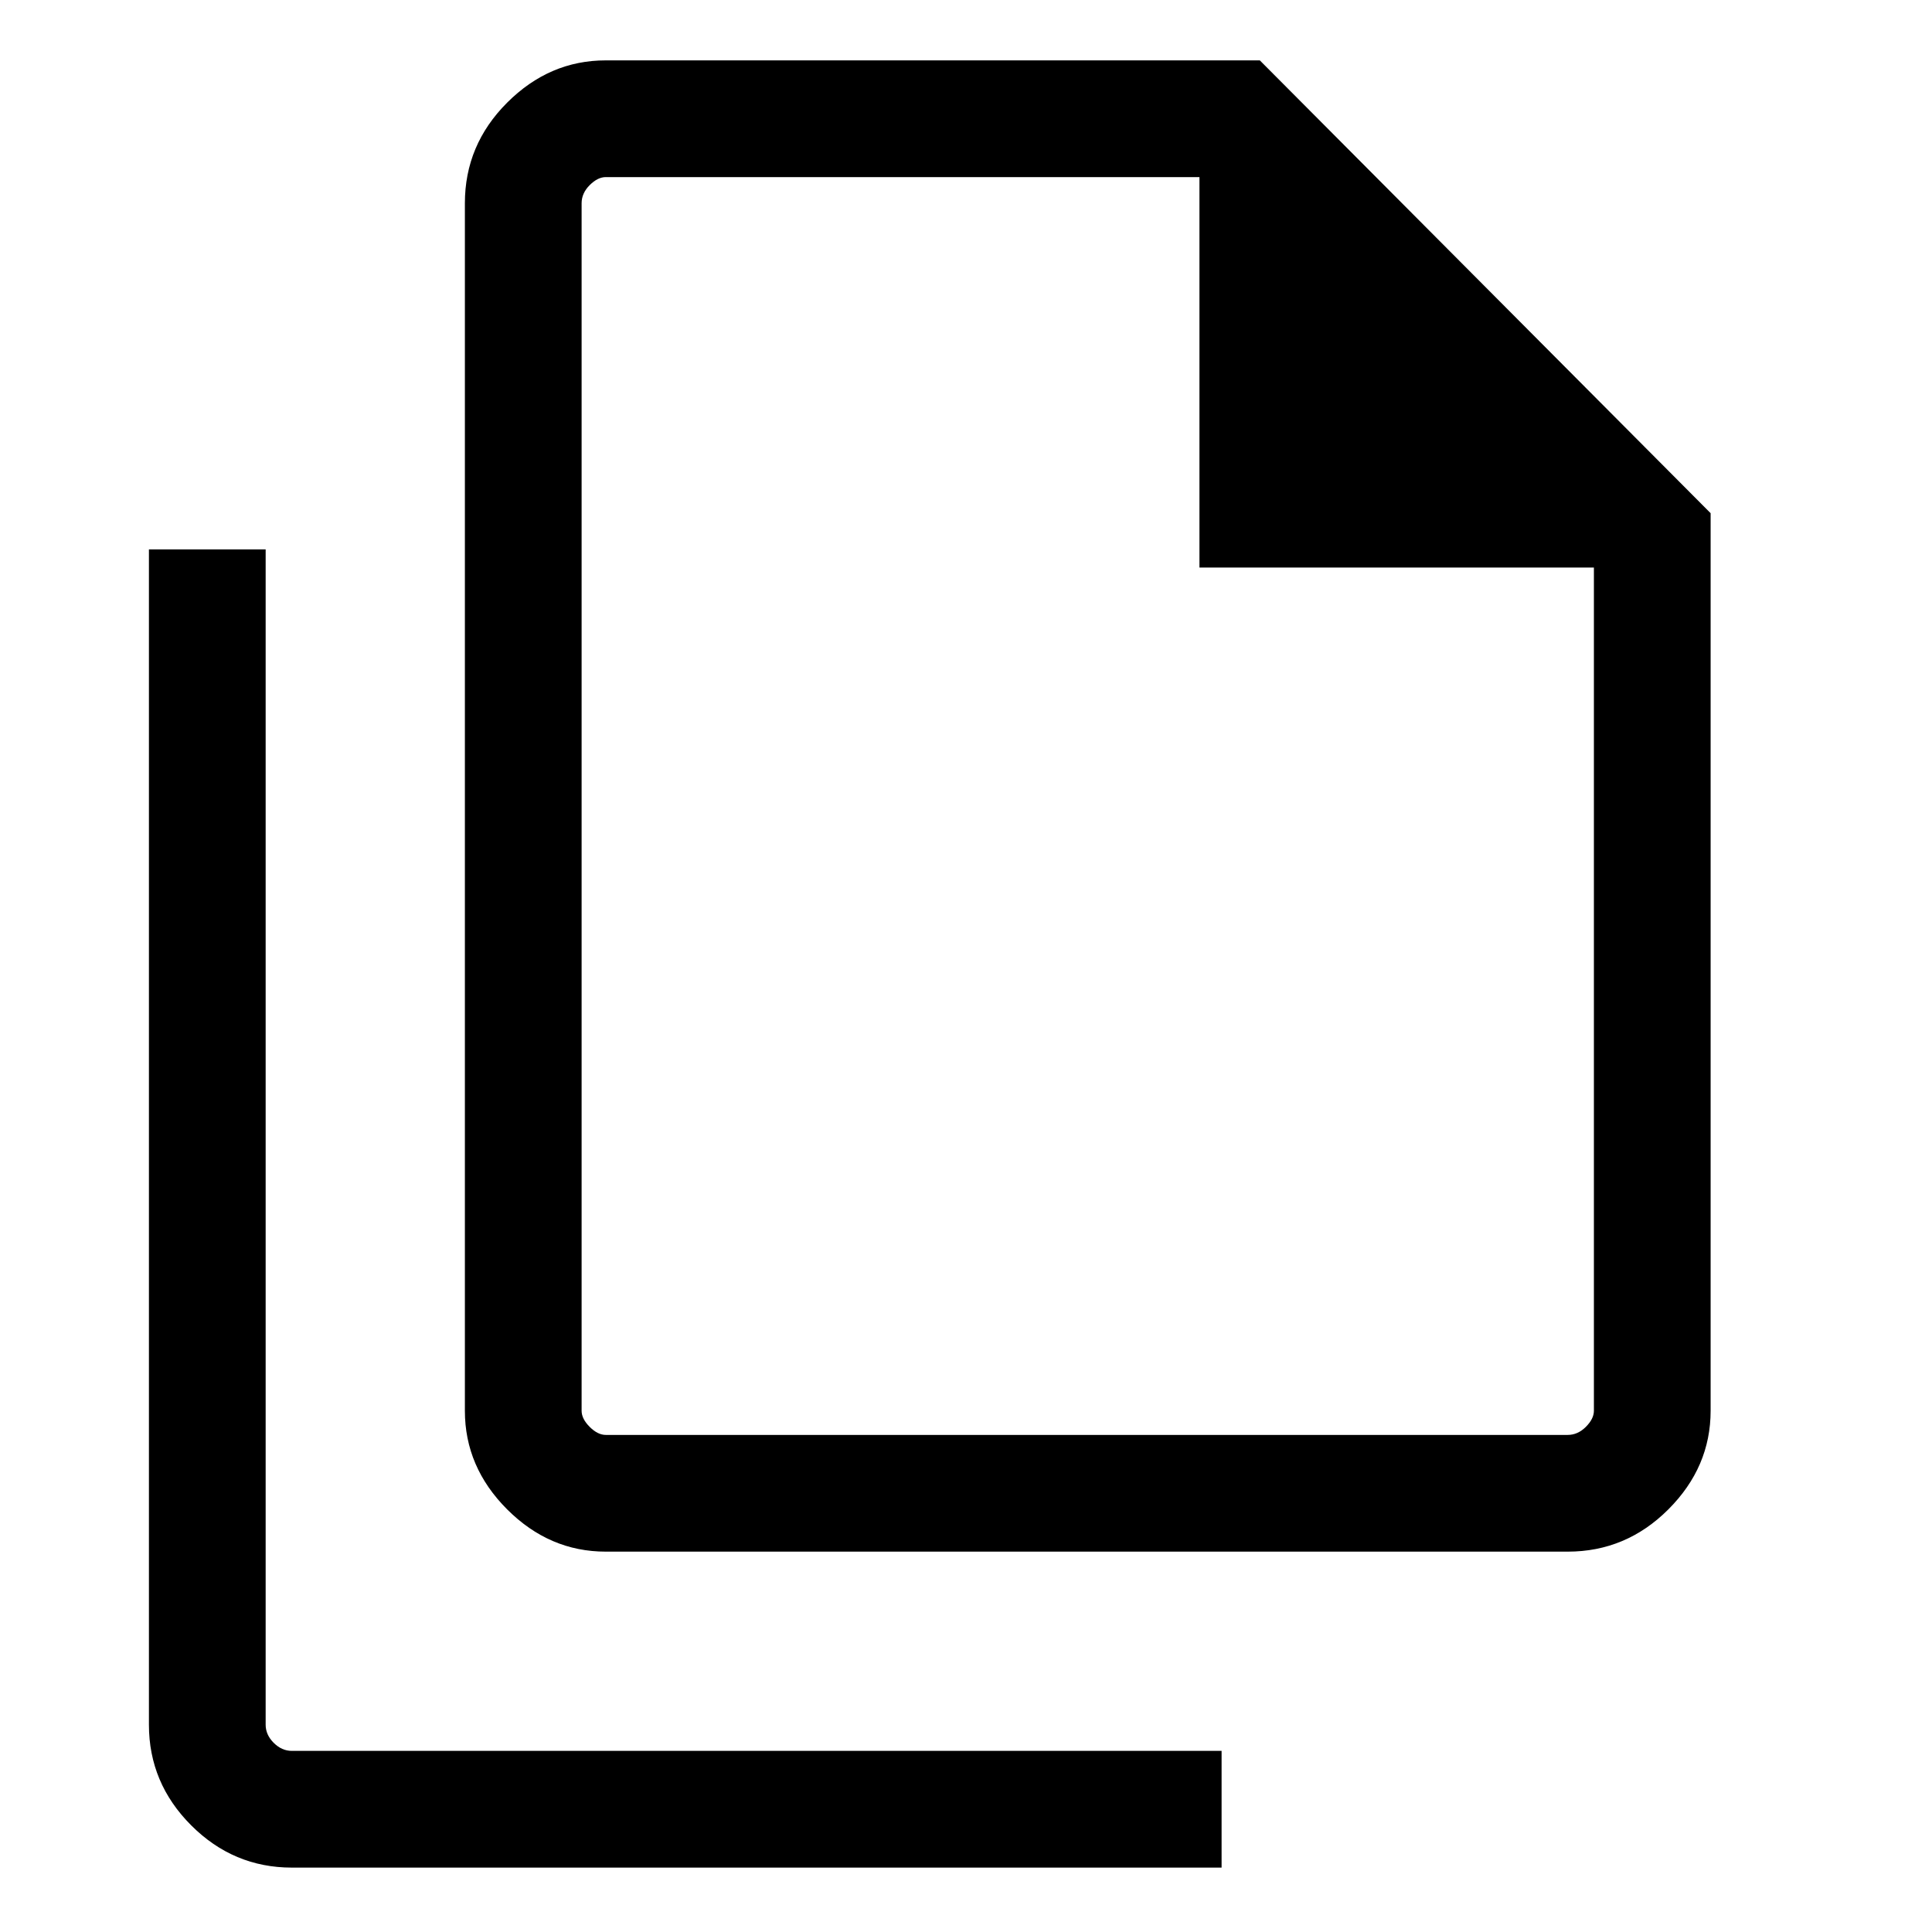 <svg xmlns="http://www.w3.org/2000/svg" height="48" width="48"><path d="M38.95 38.55h-23.9q-1.4 0-2.45-1.05-1.05-1.05-1.05-2.45v-30q0-1.45 1.05-2.5t2.45-1.05H31.3l11.2 11.25v22.3q0 1.4-1.05 2.45-1.05 1.05-2.5 1.05ZM29.8 14.1V4.4H15.05q-.2 0-.4.2t-.2.45v30q0 .2.2.4t.4.2h23.9q.25 0 .45-.2t.2-.4V14.1ZM7.25 46.4q-1.45 0-2.5-1.05t-1.05-2.5v-29.2h2.9v29.2q0 .25.2.45t.45.2h23.1v2.9Zm7.2-42v9.7-9.7V35.65 4.4Z"/></svg>